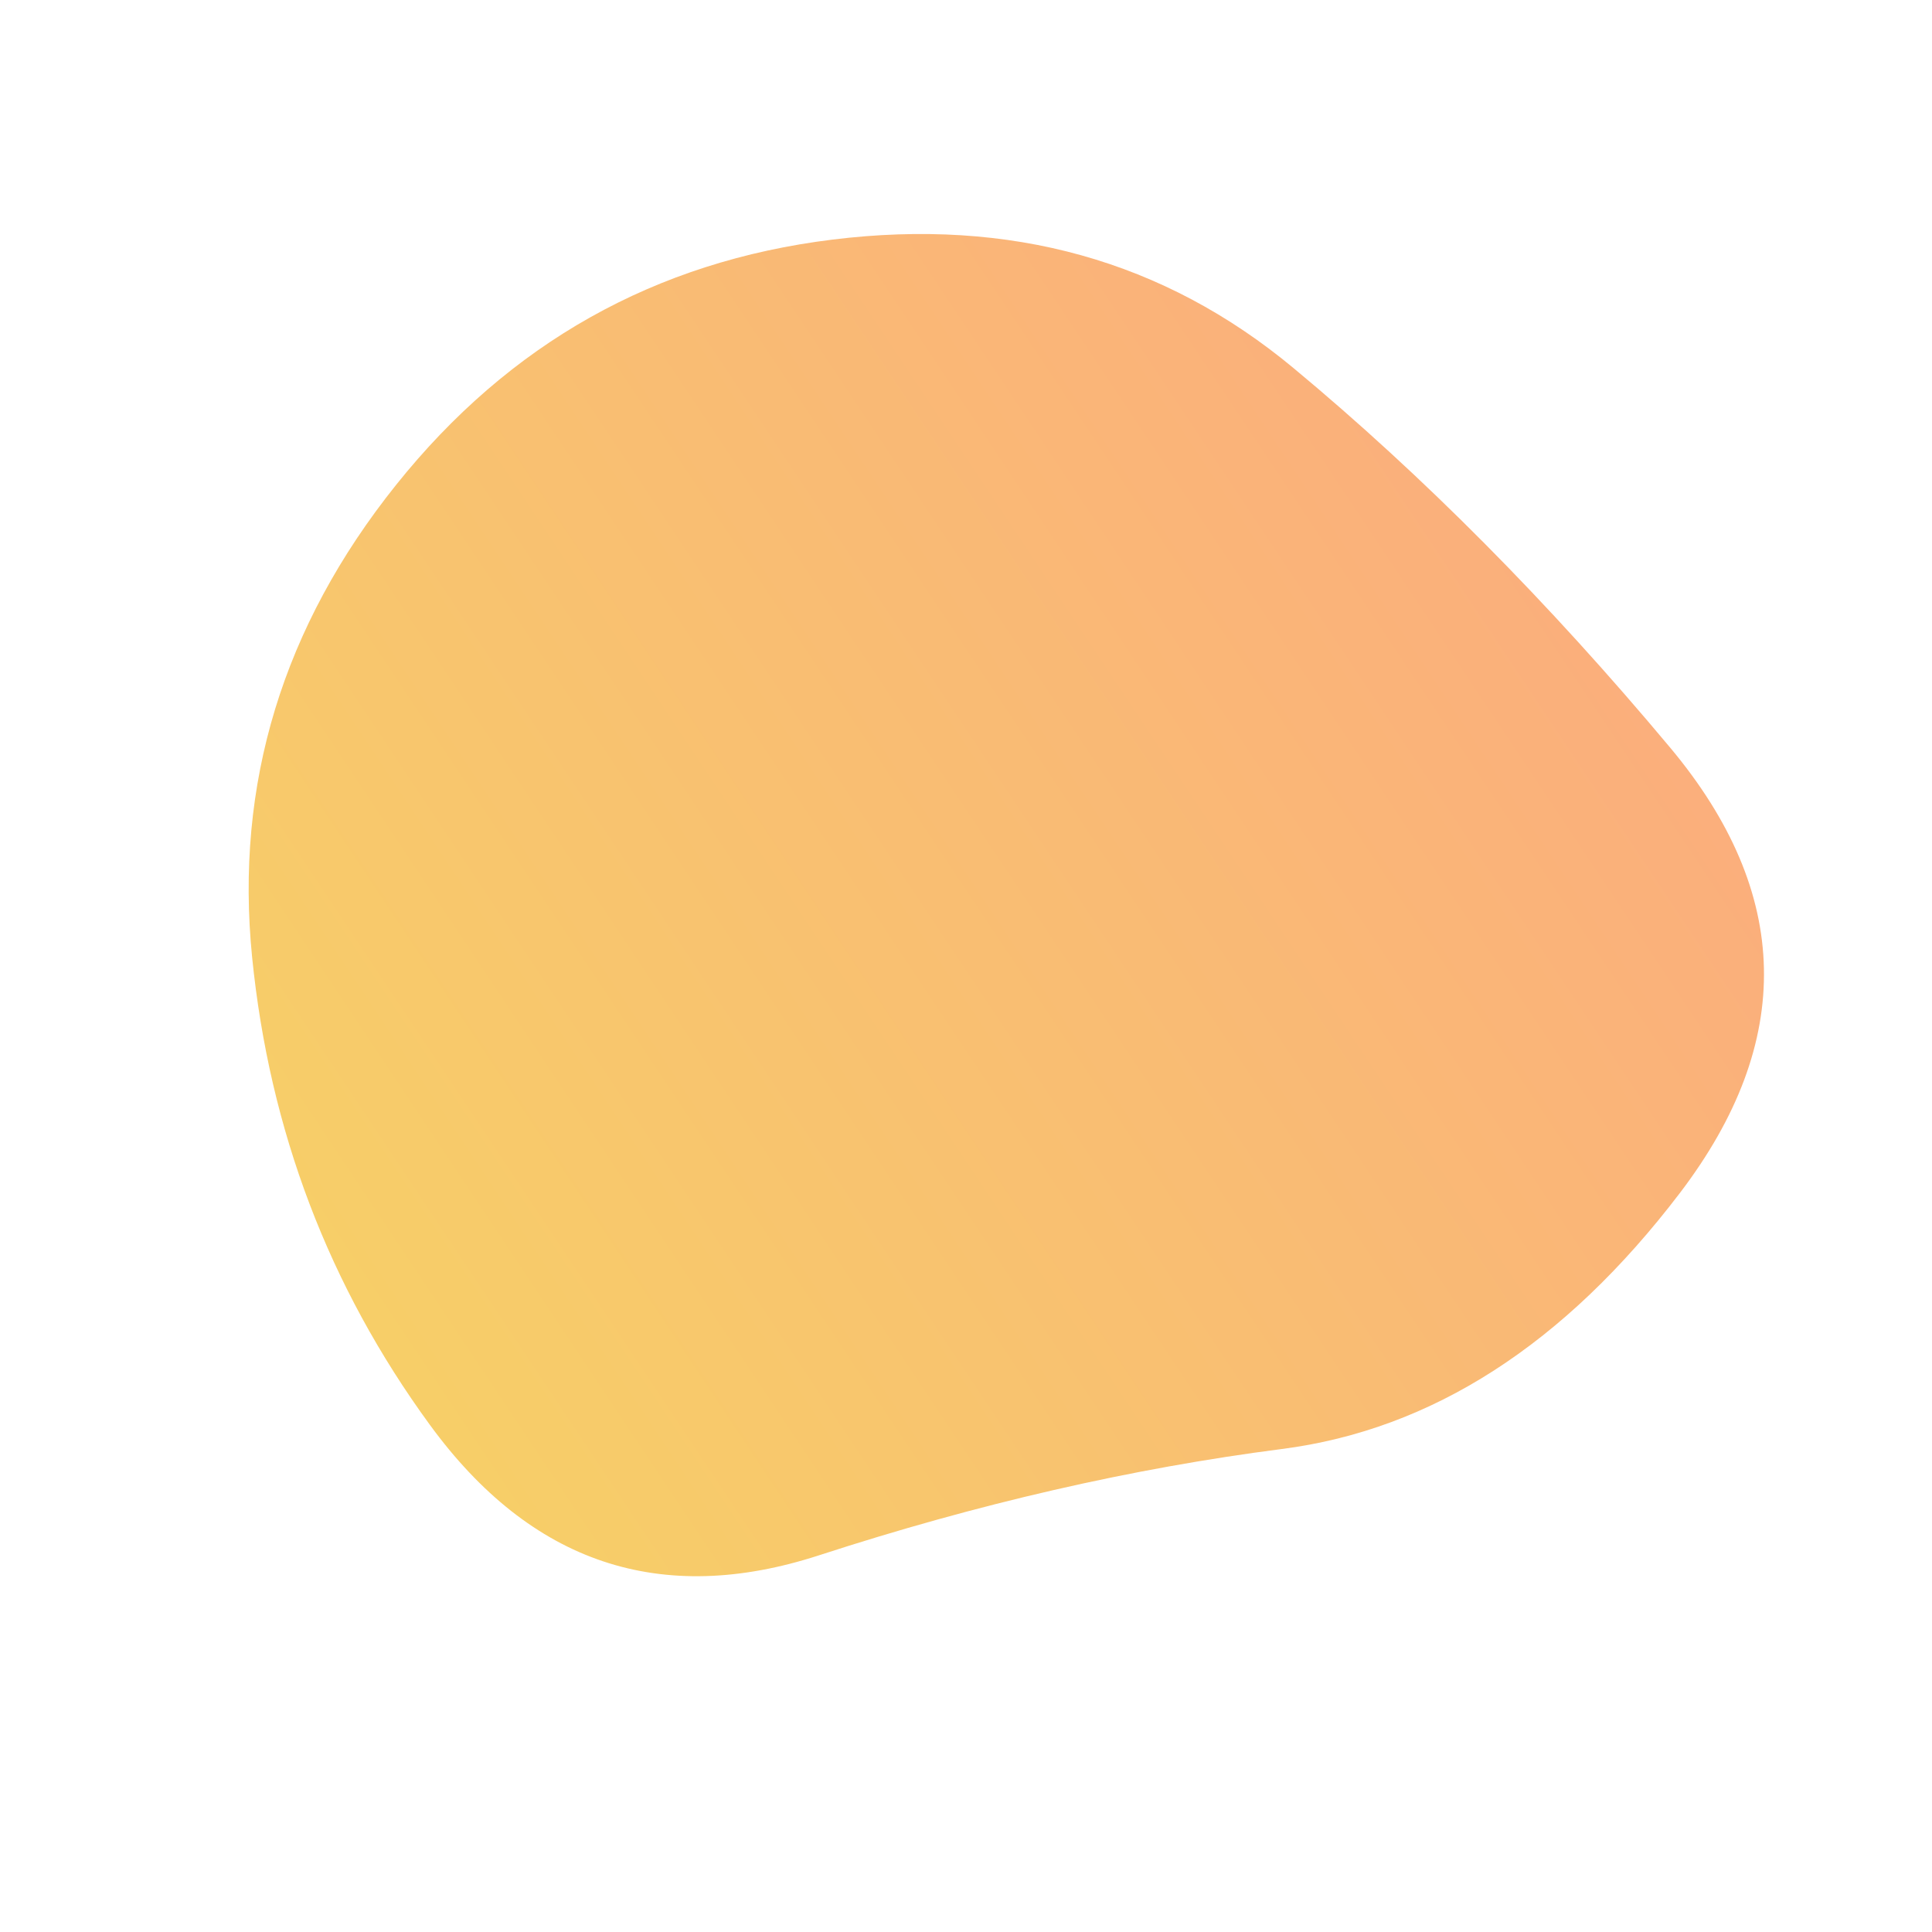 <svg viewBox="0 0 1000 1000" xmlns="http://www.w3.org/2000/svg"><defs><linearGradient id="b" gradientTransform="rotate(150 .5 .5)"><stop offset="0%" stop-color="#FBAB7E"/><stop offset="100%" stop-color="#f7ce68"/></linearGradient><clipPath id="a"><path fill="currentColor" d="M869.5 617.5Q780 735 663.5 750T424 805q-123 40-201.5-67.5t-92-242Q117 361 205 251t226-127q138-17 238.5 66.5t195 196.5q94.5 113 5 230.5Z"/></clipPath></defs><g clip-path="url(#a)"><path fill="url(#b)" d="M869.5 617.5Q780 735 663.5 750T424 805q-123 40-201.5-67.5t-92-242Q117 361 205 251t226-127q138-17 238.5 66.5t195 196.5q94.5 113 5 230.5Z"/></g></svg>
